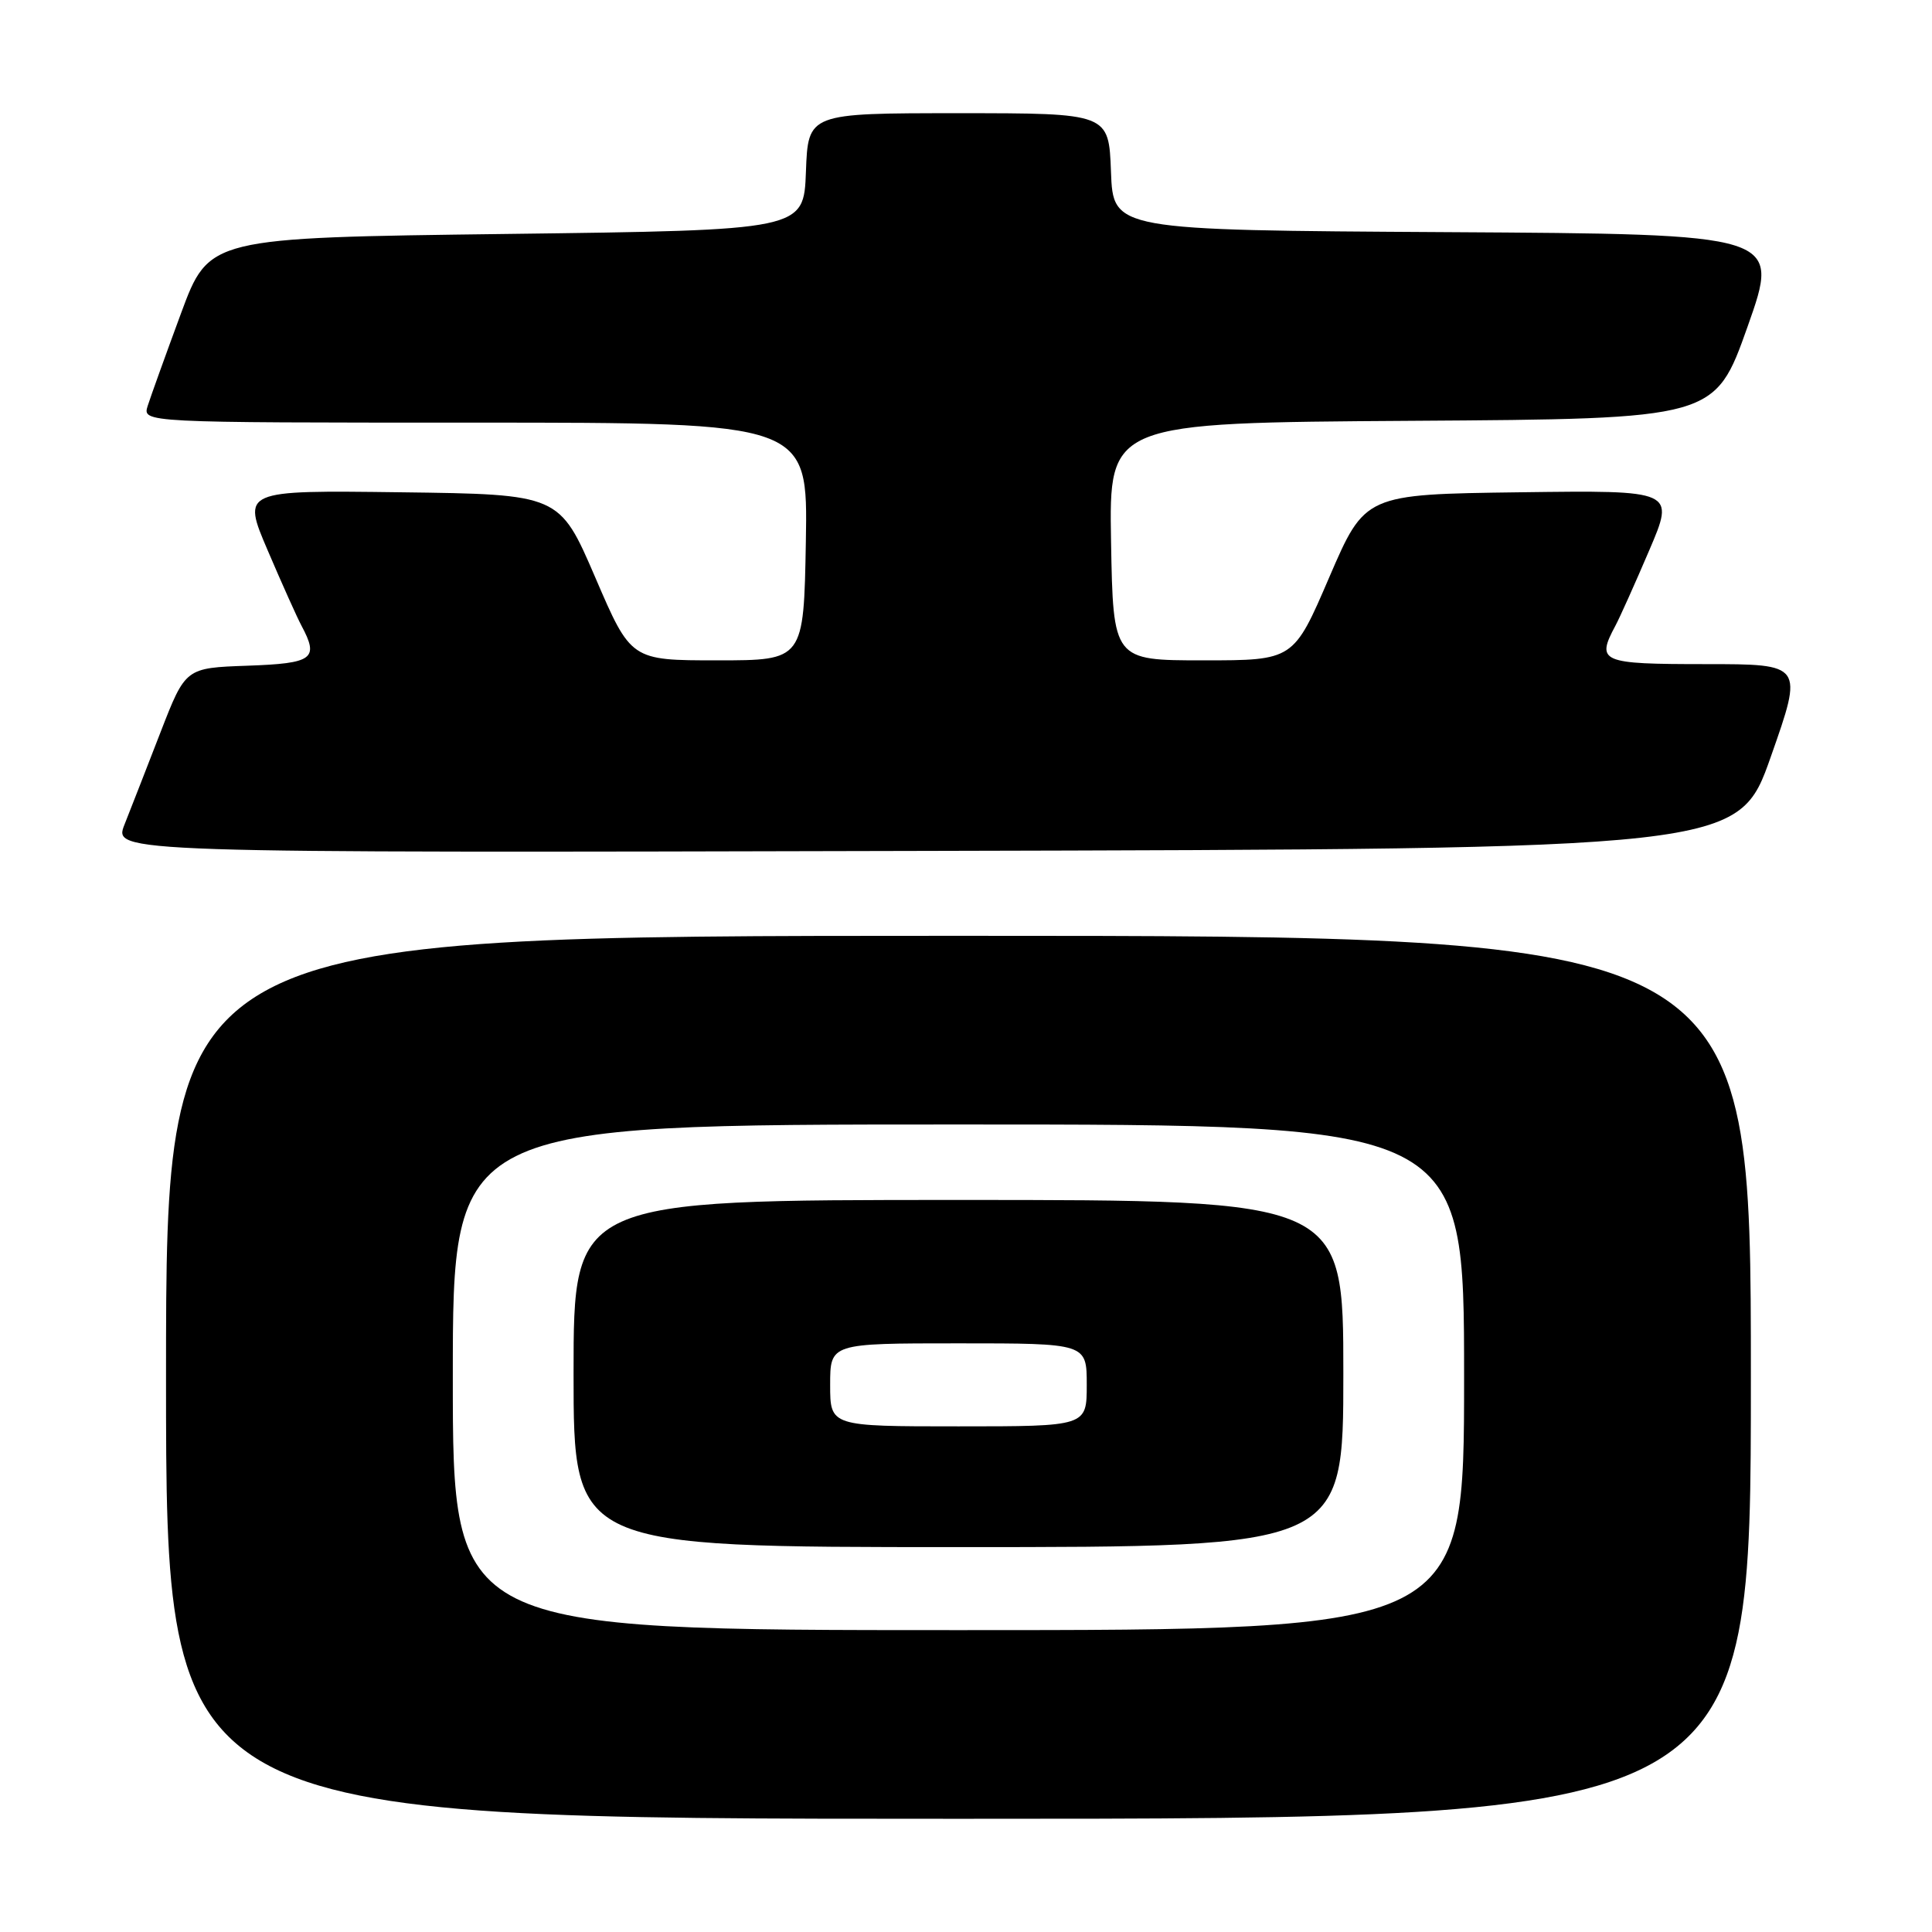 <?xml version="1.0" encoding="UTF-8" standalone="no"?>
<!DOCTYPE svg PUBLIC "-//W3C//DTD SVG 1.1//EN" "http://www.w3.org/Graphics/SVG/1.1/DTD/svg11.dtd" >
<svg xmlns="http://www.w3.org/2000/svg" xmlns:xlink="http://www.w3.org/1999/xlink" version="1.1" viewBox="0 0 256 256">
 <g >
 <path fill="currentColor"
d=" M 232.00 182.50 C 232.00 124.00 232.00 124.00 127.00 124.00 C 22.00 124.00 22.00 124.00 22.00 182.50 C 22.00 241.00 22.00 241.00 127.00 241.00 C 232.00 241.00 232.00 241.00 232.00 182.50 Z  M 234.65 100.25 C 238.96 88.00 238.96 88.00 225.98 88.00 C 212.09 88.00 211.47 87.73 214.05 82.91 C 214.63 81.83 216.64 77.35 218.52 72.95 C 221.94 64.96 221.94 64.96 201.40 65.23 C 180.87 65.50 180.87 65.50 176.13 76.50 C 171.40 87.50 171.40 87.50 159.45 87.50 C 147.50 87.50 147.50 87.50 147.22 71.76 C 146.95 56.02 146.95 56.02 187.09 55.76 C 227.23 55.50 227.23 55.50 231.57 43.26 C 235.90 31.02 235.90 31.02 191.70 30.76 C 147.50 30.50 147.50 30.50 147.21 22.75 C 146.92 15.00 146.92 15.00 127.00 15.00 C 107.08 15.00 107.08 15.00 106.79 22.75 C 106.50 30.50 106.50 30.50 67.10 31.00 C 27.69 31.50 27.69 31.50 23.98 41.53 C 21.94 47.05 19.96 52.56 19.57 53.78 C 18.87 56.00 18.87 56.00 62.96 56.00 C 107.05 56.00 107.05 56.00 106.78 71.75 C 106.50 87.50 106.50 87.50 95.05 87.50 C 83.60 87.50 83.60 87.50 78.87 76.50 C 74.13 65.50 74.13 65.50 53.10 65.23 C 32.06 64.96 32.06 64.96 35.48 72.95 C 37.36 77.35 39.37 81.83 39.95 82.91 C 42.30 87.31 41.50 87.90 32.79 88.21 C 24.58 88.50 24.58 88.50 21.28 97.00 C 19.47 101.67 17.32 107.19 16.50 109.25 C 15.01 113.01 15.01 113.01 122.68 112.75 C 230.34 112.50 230.34 112.50 234.65 100.25 Z  M 60.00 182.50 C 60.00 149.00 60.00 149.00 127.00 149.00 C 194.00 149.00 194.00 149.00 194.00 182.50 C 194.00 216.00 194.00 216.00 127.00 216.00 C 60.00 216.00 60.00 216.00 60.00 182.50 Z  M 178.00 182.00 C 178.00 159.00 178.00 159.00 127.00 159.00 C 76.00 159.00 76.00 159.00 76.00 182.00 C 76.00 205.00 76.00 205.00 127.00 205.00 C 178.00 205.00 178.00 205.00 178.00 182.00 Z  M 110.00 183.50 C 110.00 178.00 110.00 178.00 127.00 178.00 C 144.00 178.00 144.00 178.00 144.00 183.50 C 144.00 189.00 144.00 189.00 127.00 189.00 C 110.00 189.00 110.00 189.00 110.00 183.50 Z "/>
</g>
</svg>